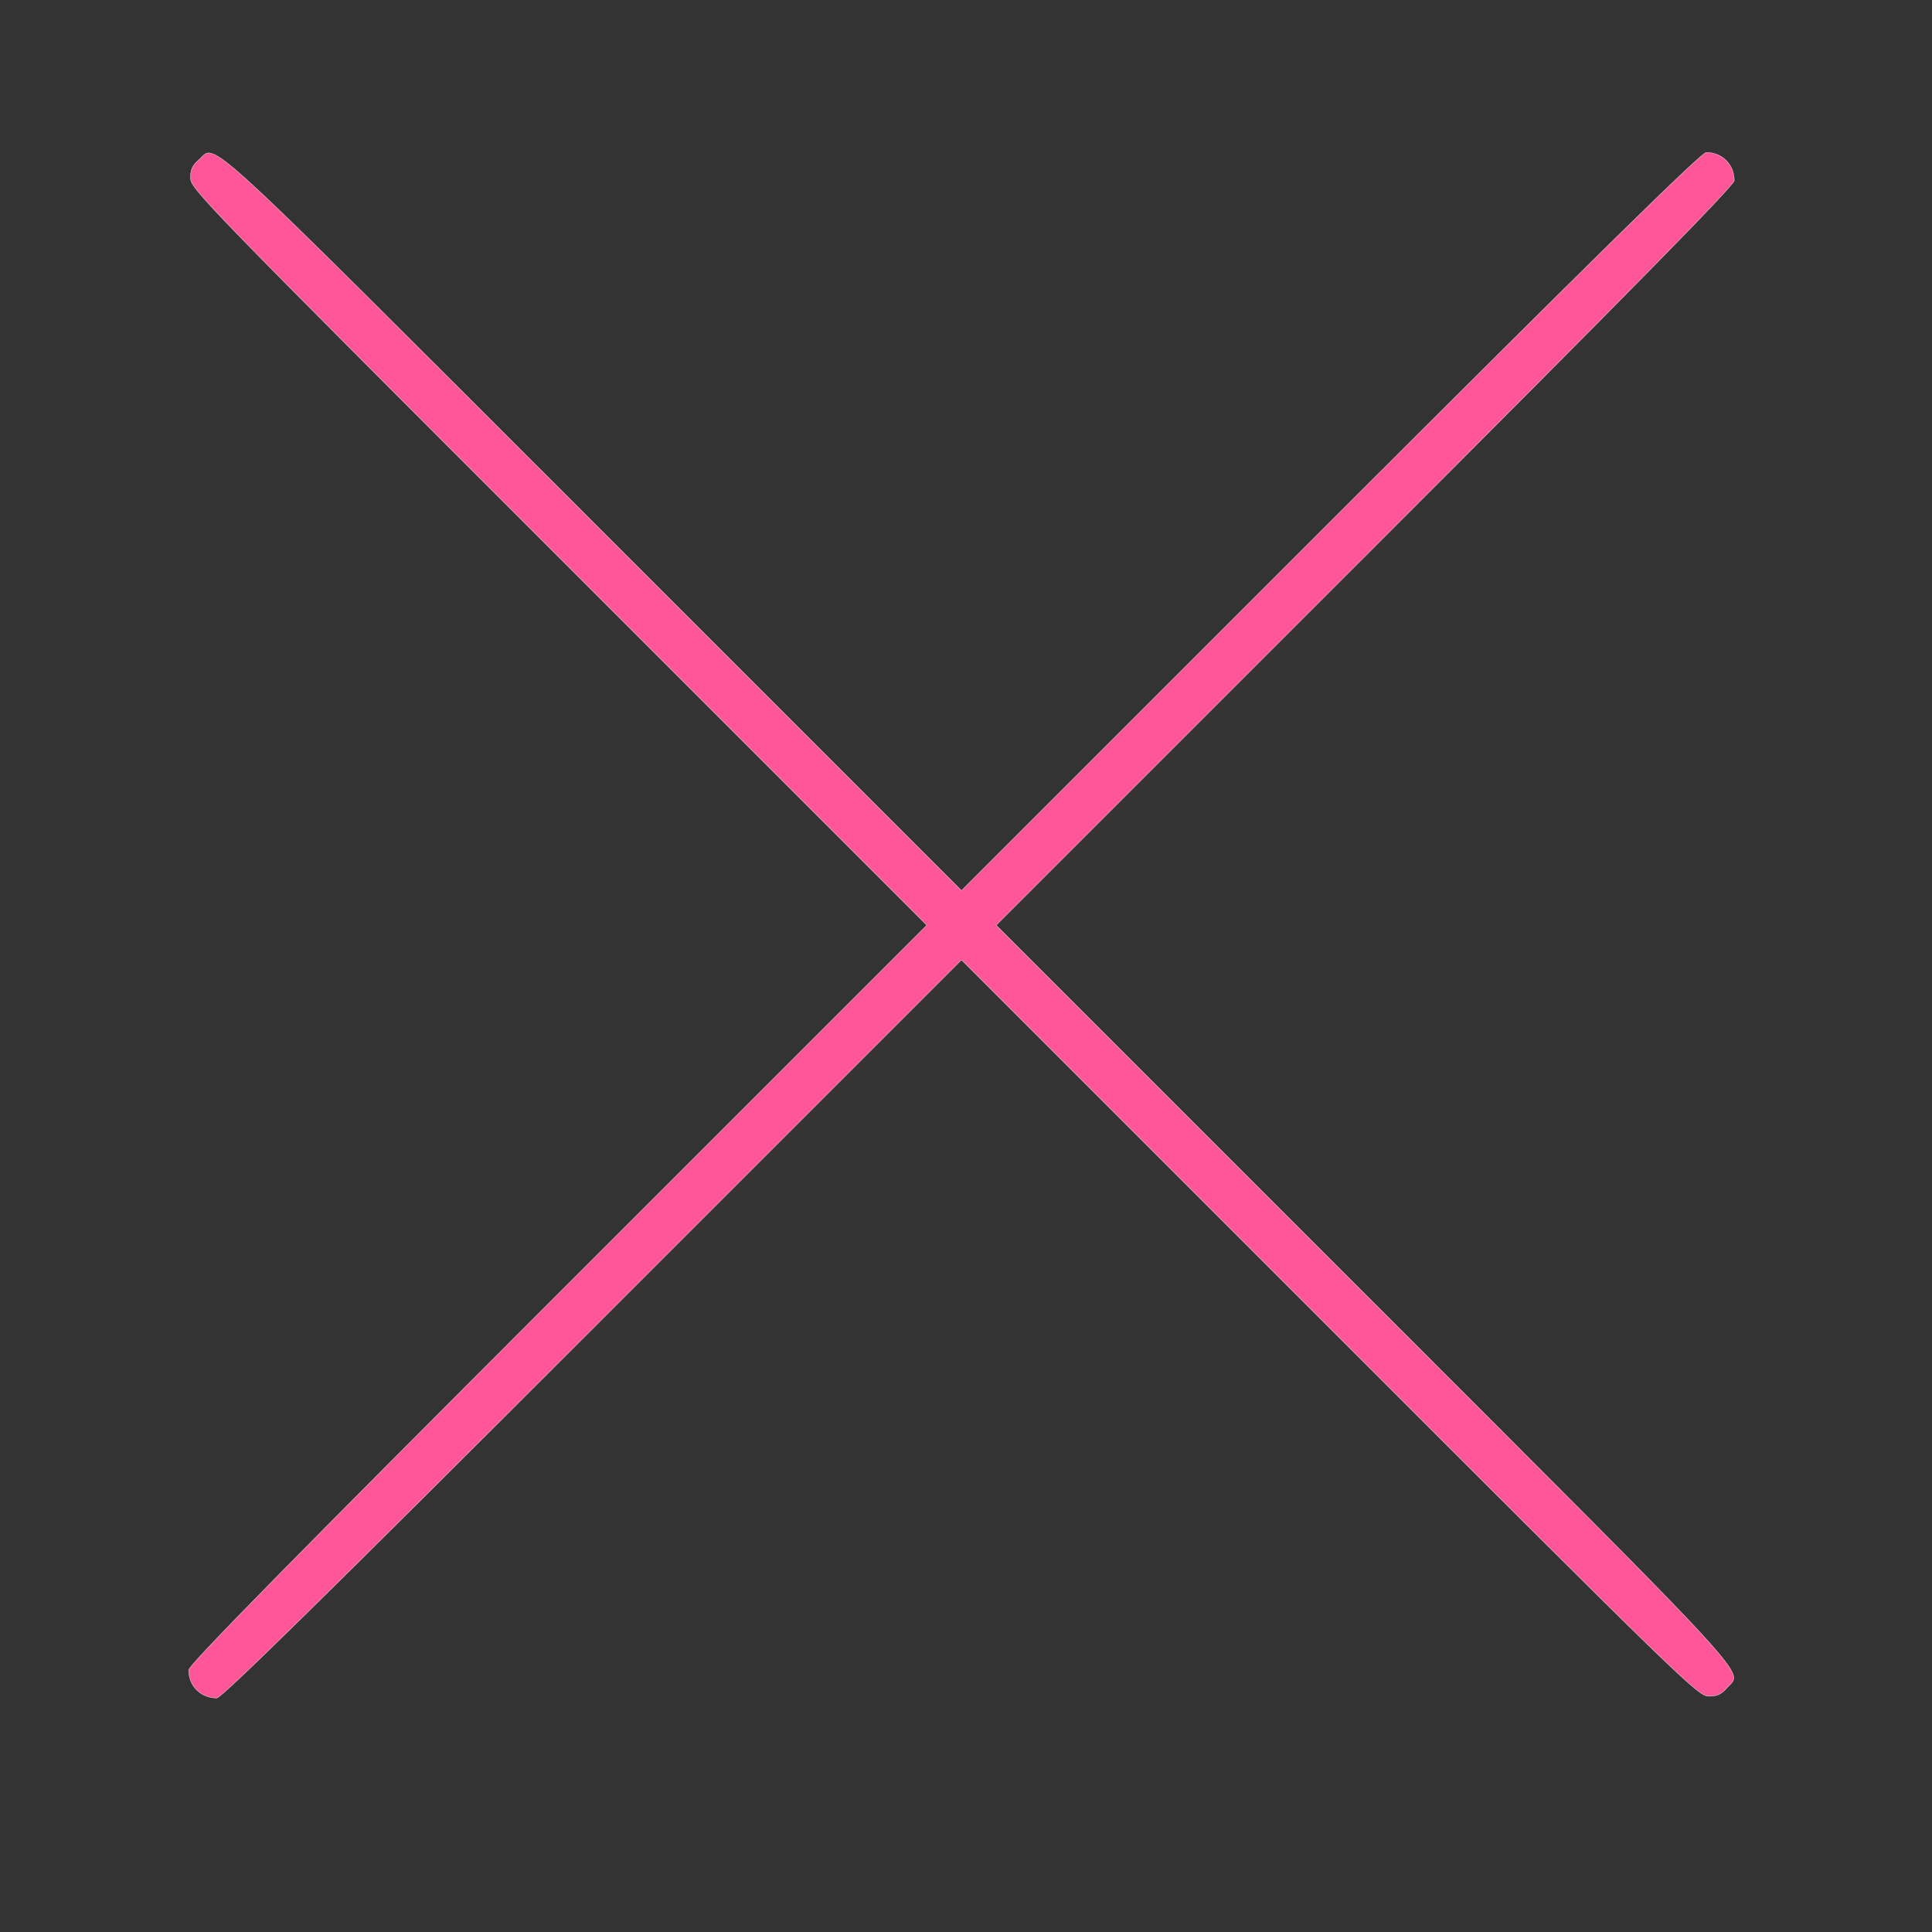<?xml version="1.0" standalone="no"?>
<!DOCTYPE svg PUBLIC "-//W3C//DTD SVG 20010904//EN"
 "http://www.w3.org/TR/2001/REC-SVG-20010904/DTD/svg10.dtd">
<svg version="1.0" xmlns="http://www.w3.org/2000/svg"
 width="512pt" height="512pt" viewBox="0 0 512 512"
 preserveAspectRatio="xMidYMid meet">

<rect x="0" y="0" width="512" height="512" fill="#333333" stroke="none"/>

<g transform="translate(50,450) scale(0.08,-0.08)"
fill="#ff5599" stroke="white">
<path d="M34 5096 c-21 -18 -28 -32 -28 -60 0 -36 42 -79 1219 -1256 l1220
-1220 -1223 -1223 c-880 -880 -1222 -1228 -1222 -1244 0 -53 40 -93 93 -93 16
0 364 342 1244 1222 l1223 1223 1220 -1220 c1177 -1177 1220 -1219 1256 -1219
28 0 42 7 60 28 52 59 124 -19 -1198 1303 l-1223 1223 1223 1223 c880 880
1222 1228 1222 1244 0 53 -40 93 -93 93 -16 0 -364 -342 -1244 -1222 l-1223
-1223 -1223 1223 c-1322 1322 -1244 1250 -1303 1198z"/>
</g>
</svg>
